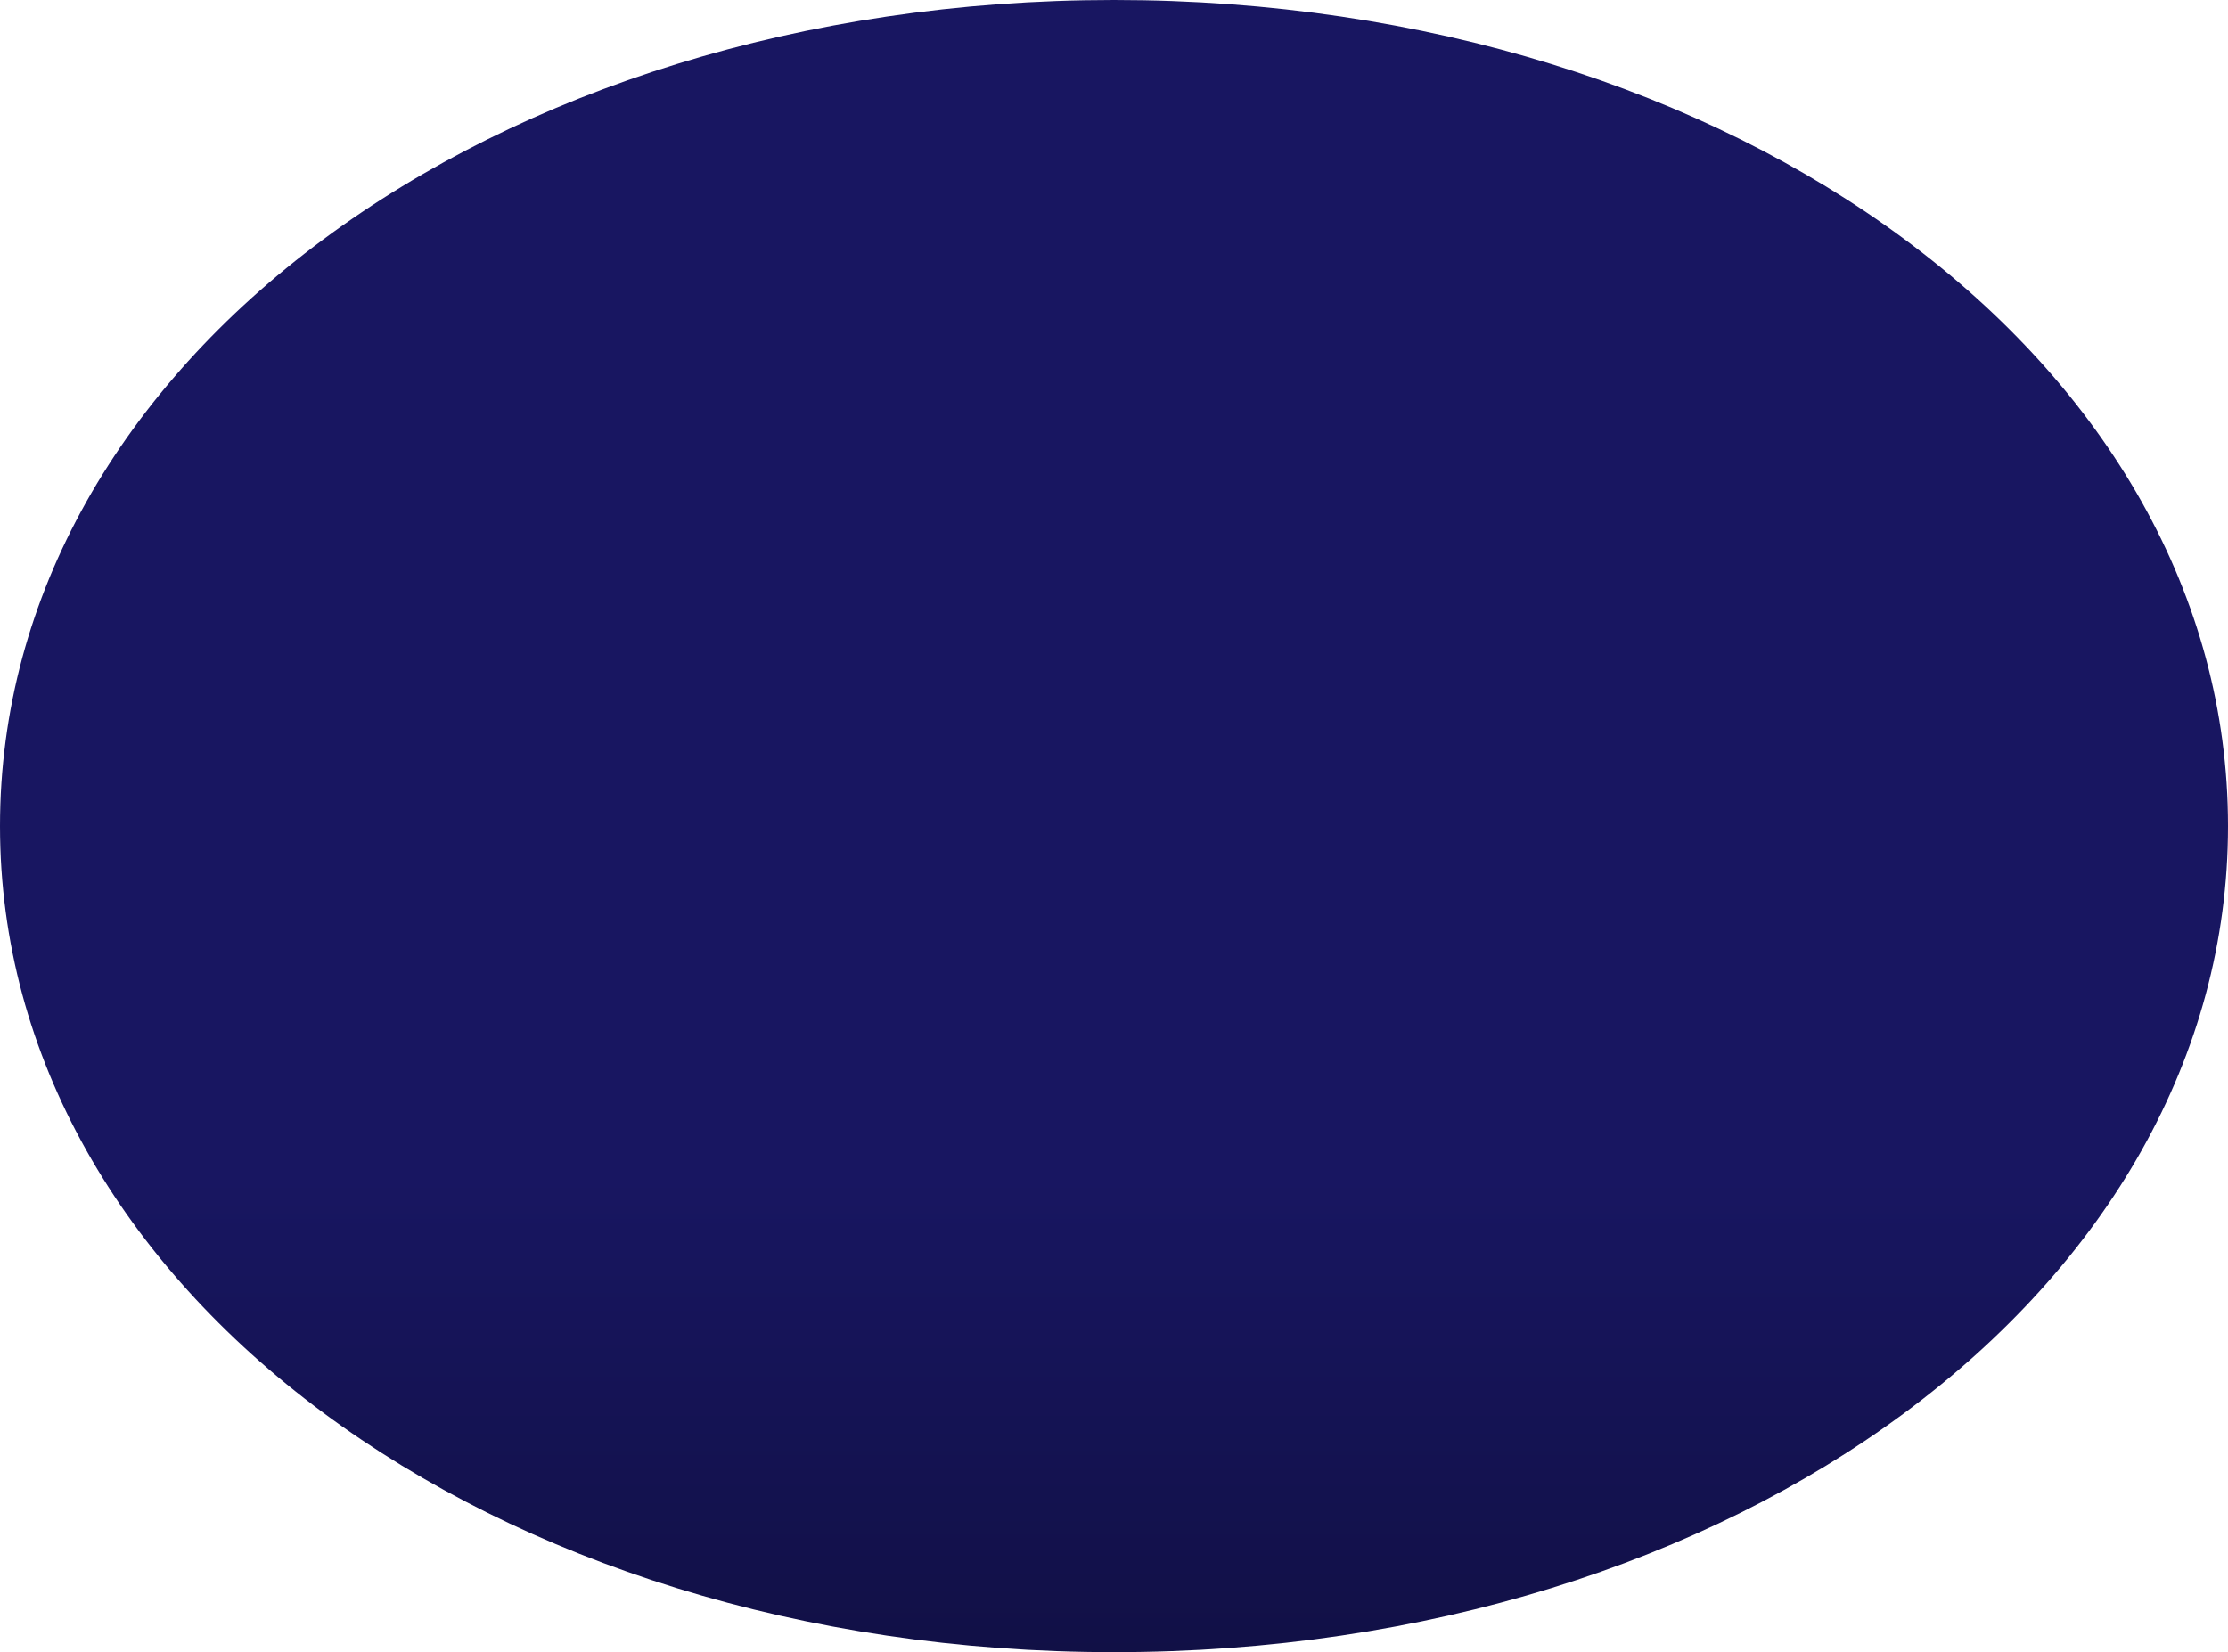 ﻿<?xml version="1.0" encoding="utf-8"?>
<svg version="1.1" xmlns:xlink="http://www.w3.org/1999/xlink" width="360px" height="267px" xmlns="http://www.w3.org/2000/svg">
  <defs>
    <linearGradient gradientUnits="userSpaceOnUse" x1="180" y1="190.6" x2="180" y2="267" id="LinearGradient1775">
      <stop id="Stop1776" stop-color="#181661" offset="0" />
      <stop id="Stop1777" stop-color="#111046" offset="1" />
    </linearGradient>
    <pattern id="BGPattern" patternUnits="userSpaceOnUse" alignment="0 0" imageRepeat="None" />
    <mask fill="white" id="Clip1778">
      <path d="M 0 133.5  C 0 58.74  79.2 0  180 0  C 280.8 0  360 58.74  360 133.5  C 360 208.26  280.8 267  180 267  C 79.2 267  0 208.26  0 133.5  Z " fill-rule="evenodd" />
    </mask>
  </defs>
  <g transform="matrix(1 0 0 1 29 111 )">
    <path d="M 0 133.5  C 0 58.74  79.2 0  180 0  C 280.8 0  360 58.74  360 133.5  C 360 208.26  280.8 267  180 267  C 79.2 267  0 208.26  0 133.5  Z " fill-rule="nonzero" fill="url(#LinearGradient1775)" stroke="none" transform="matrix(1 0 0 1 -29 -111 )" class="fill" />
    <path d="M 0 133.5  C 0 58.74  79.2 0  180 0  C 280.8 0  360 58.74  360 133.5  C 360 208.26  280.8 267  180 267  C 79.2 267  0 208.26  0 133.5  Z " stroke-width="2" stroke-dasharray="0" stroke="rgba(121, 121, 121, 0)" fill="none" transform="matrix(1 0 0 1 -29 -111 )" class="stroke" mask="url(#Clip1778)" />
  </g>
</svg>